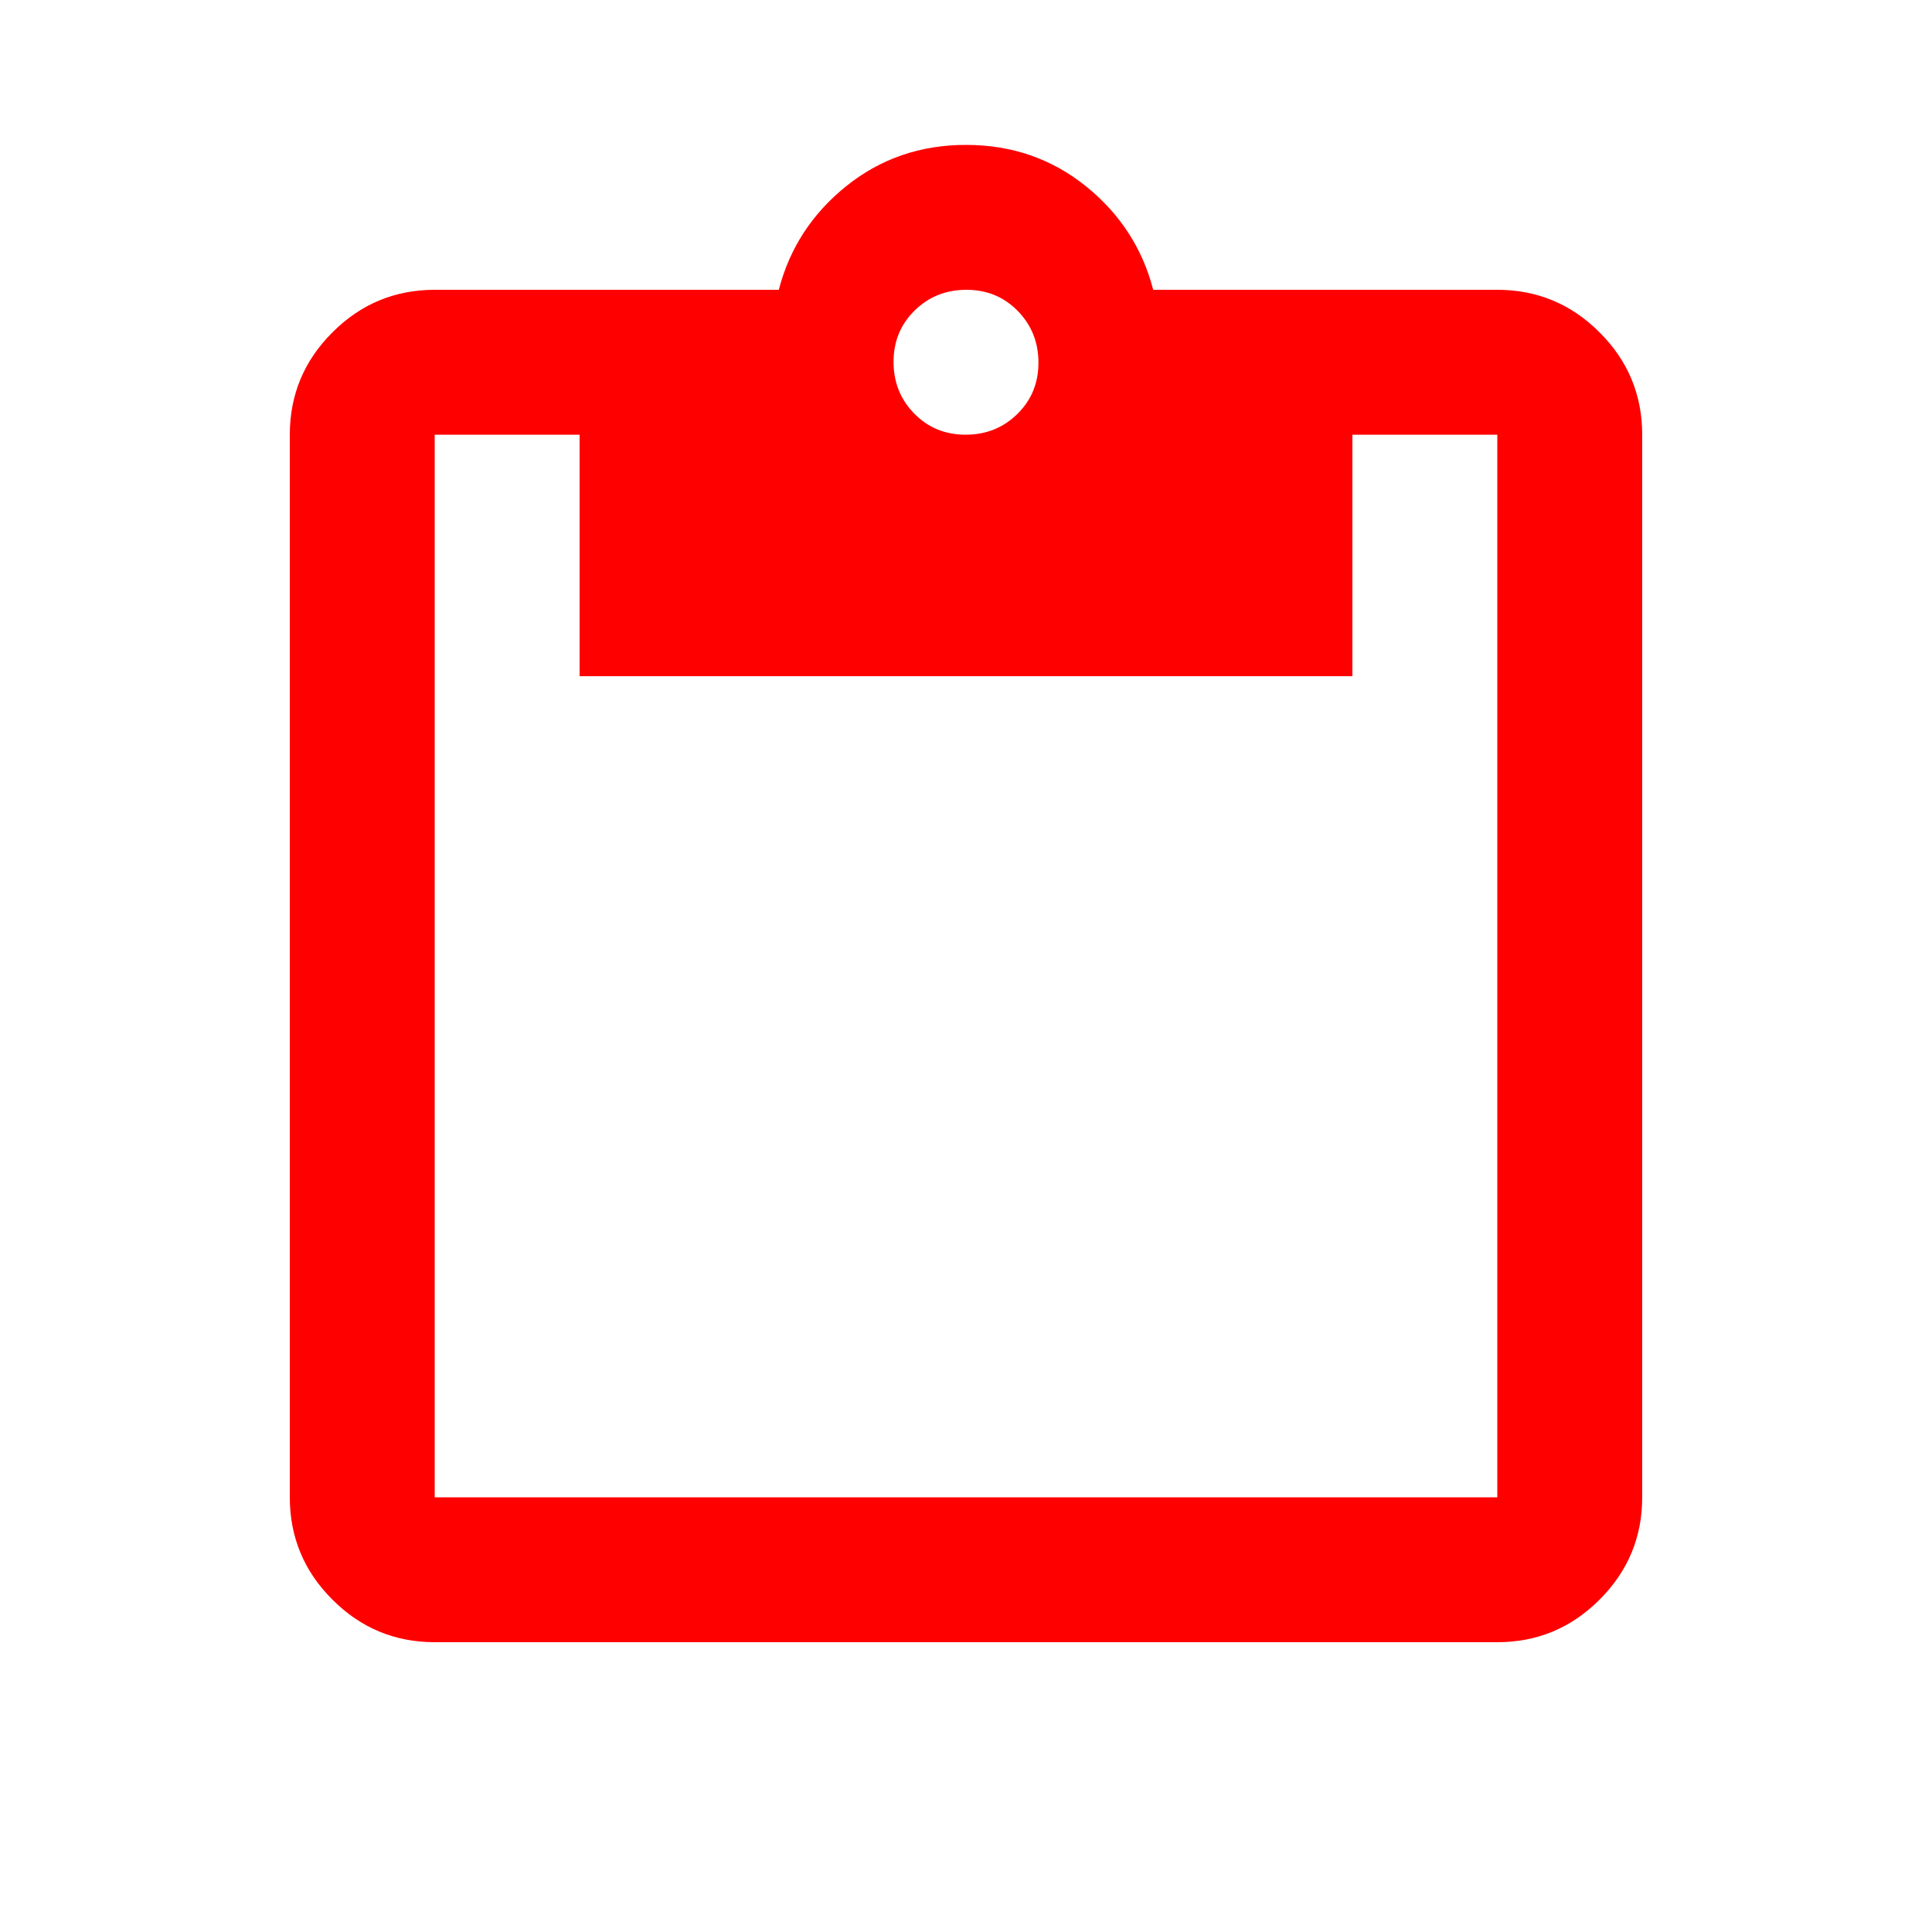 <svg width="20" height="20" viewBox="0 0 20 20" fill="none" xmlns="http://www.w3.org/2000/svg">
<mask id="mask0_136_344" style="mask-type:alpha" maskUnits="userSpaceOnUse" x="0" y="0" width="20" height="20">
<rect width="20" height="20" fill="#D9D9D9"/>
</mask>
<g mask="url(#mask0_136_344)">
<path d="M4.5 17C4.088 17 3.734 16.853 3.441 16.559C3.147 16.266 3 15.912 3 15.5V4.5C3 4.088 3.147 3.734 3.441 3.441C3.734 3.147 4.088 3 4.5 3H8.062C8.174 2.569 8.406 2.212 8.76 1.927C9.115 1.642 9.528 1.5 10 1.5C10.472 1.5 10.885 1.642 11.24 1.927C11.594 2.212 11.826 2.569 11.938 3H15.5C15.912 3 16.266 3.147 16.559 3.441C16.853 3.734 17 4.088 17 4.5V15.5C17 15.912 16.853 16.266 16.559 16.559C16.266 16.853 15.912 17 15.5 17H4.5ZM4.5 15.5H15.5V4.5H14V7H6V4.5H4.5V15.5ZM9.996 4.5C10.207 4.5 10.385 4.429 10.531 4.286C10.677 4.143 10.75 3.966 10.75 3.754C10.75 3.543 10.678 3.365 10.536 3.219C10.393 3.073 10.216 3 10.004 3C9.793 3 9.615 3.071 9.469 3.214C9.323 3.357 9.25 3.534 9.25 3.746C9.25 3.957 9.321 4.135 9.464 4.281C9.607 4.427 9.784 4.5 9.996 4.5Z" fill="#FF0000"/>
</g>
</svg>
